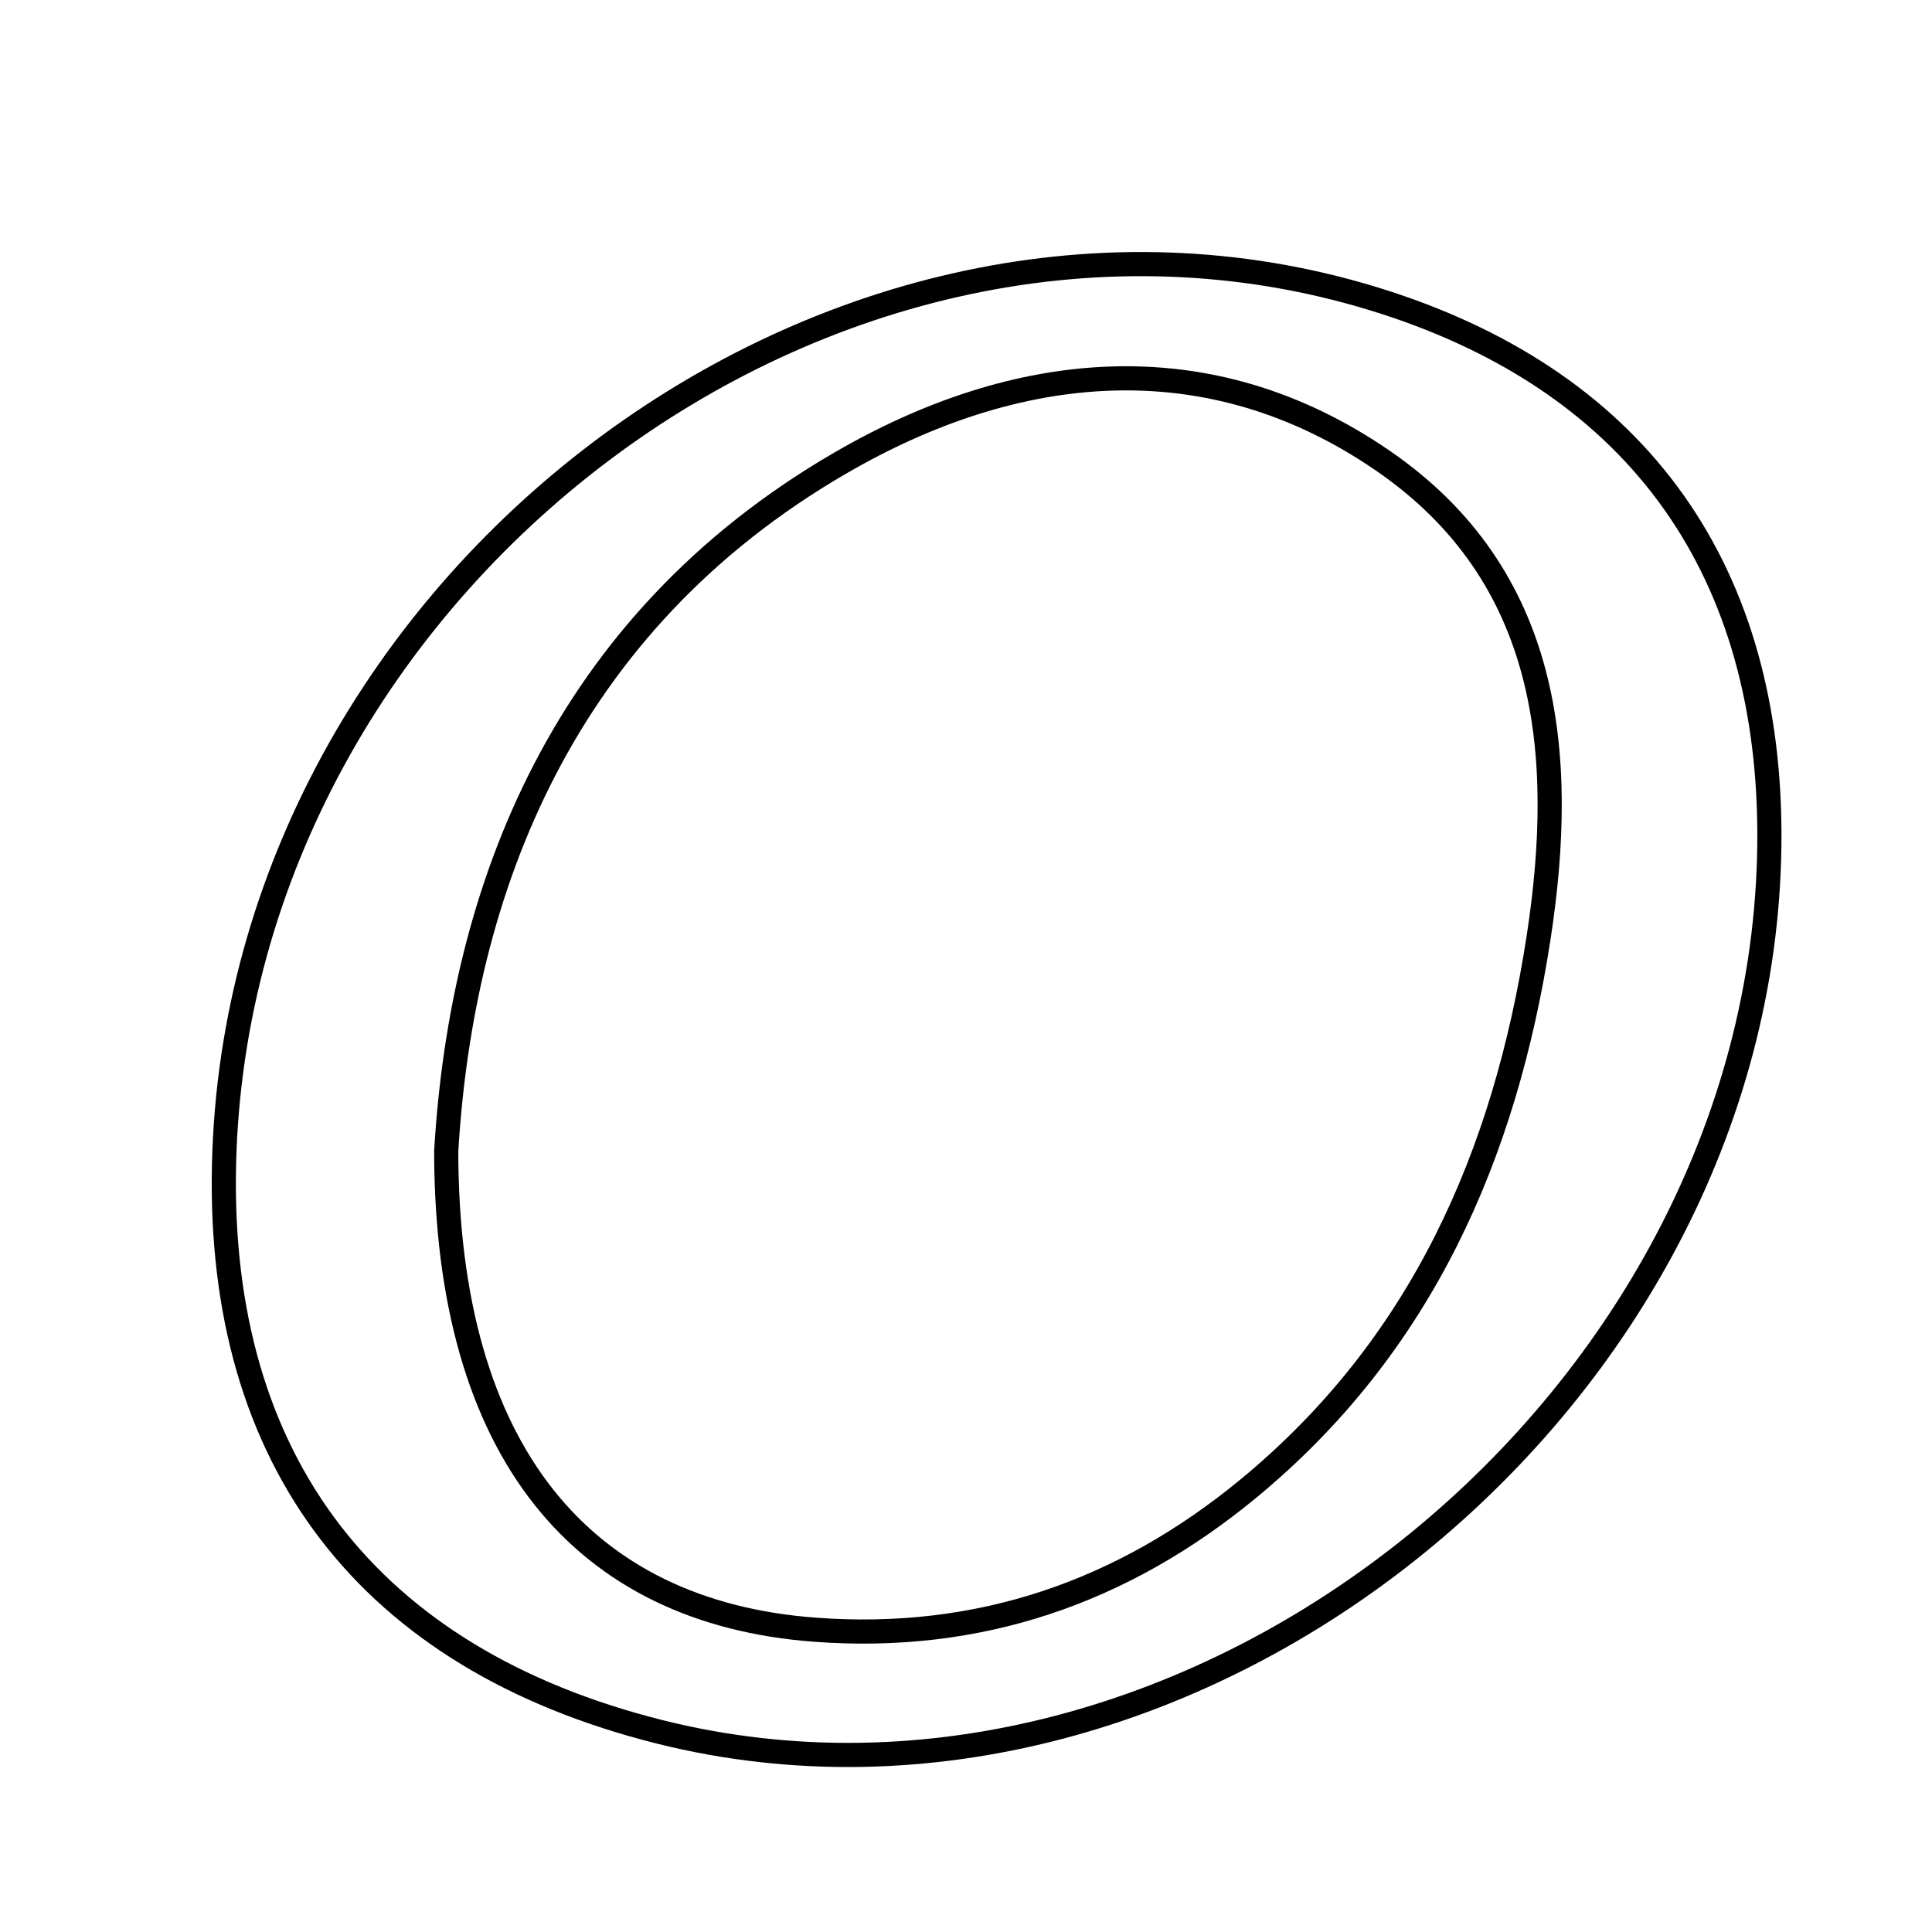 <svg xmlns="http://www.w3.org/2000/svg" viewBox="0.0 0.0 24.0 24.0" height="200px" width="200px"><path fill="none" stroke="black" stroke-width=".3" stroke-opacity="1.0"  filling="0" d="M17.055 3.709 C20.261 4.688 21.963 6.976 21.98 10.33 C22.014 17.358 14.836 23.18 8.192 21.513 C4.579 20.606 2.697 18.153 2.783 14.461 C2.951 7.232 10.346 1.662 17.055 3.709"></path>
<path fill="none" stroke="black" stroke-width=".3" stroke-opacity="1.0"  filling="0" d="M17.186 5.728 C19.251 7.152 19.466 9.356 19.112 11.654 C18.696 14.347 17.66 16.719 15.504 18.495 C13.941 19.782 12.158 20.397 10.125 20.245 C7.241 20.031 5.549 18.044 5.543 14.303 C5.735 11.047 6.989 7.755 10.437 5.753 C12.613 4.488 15.006 4.225 17.186 5.728"></path></svg>